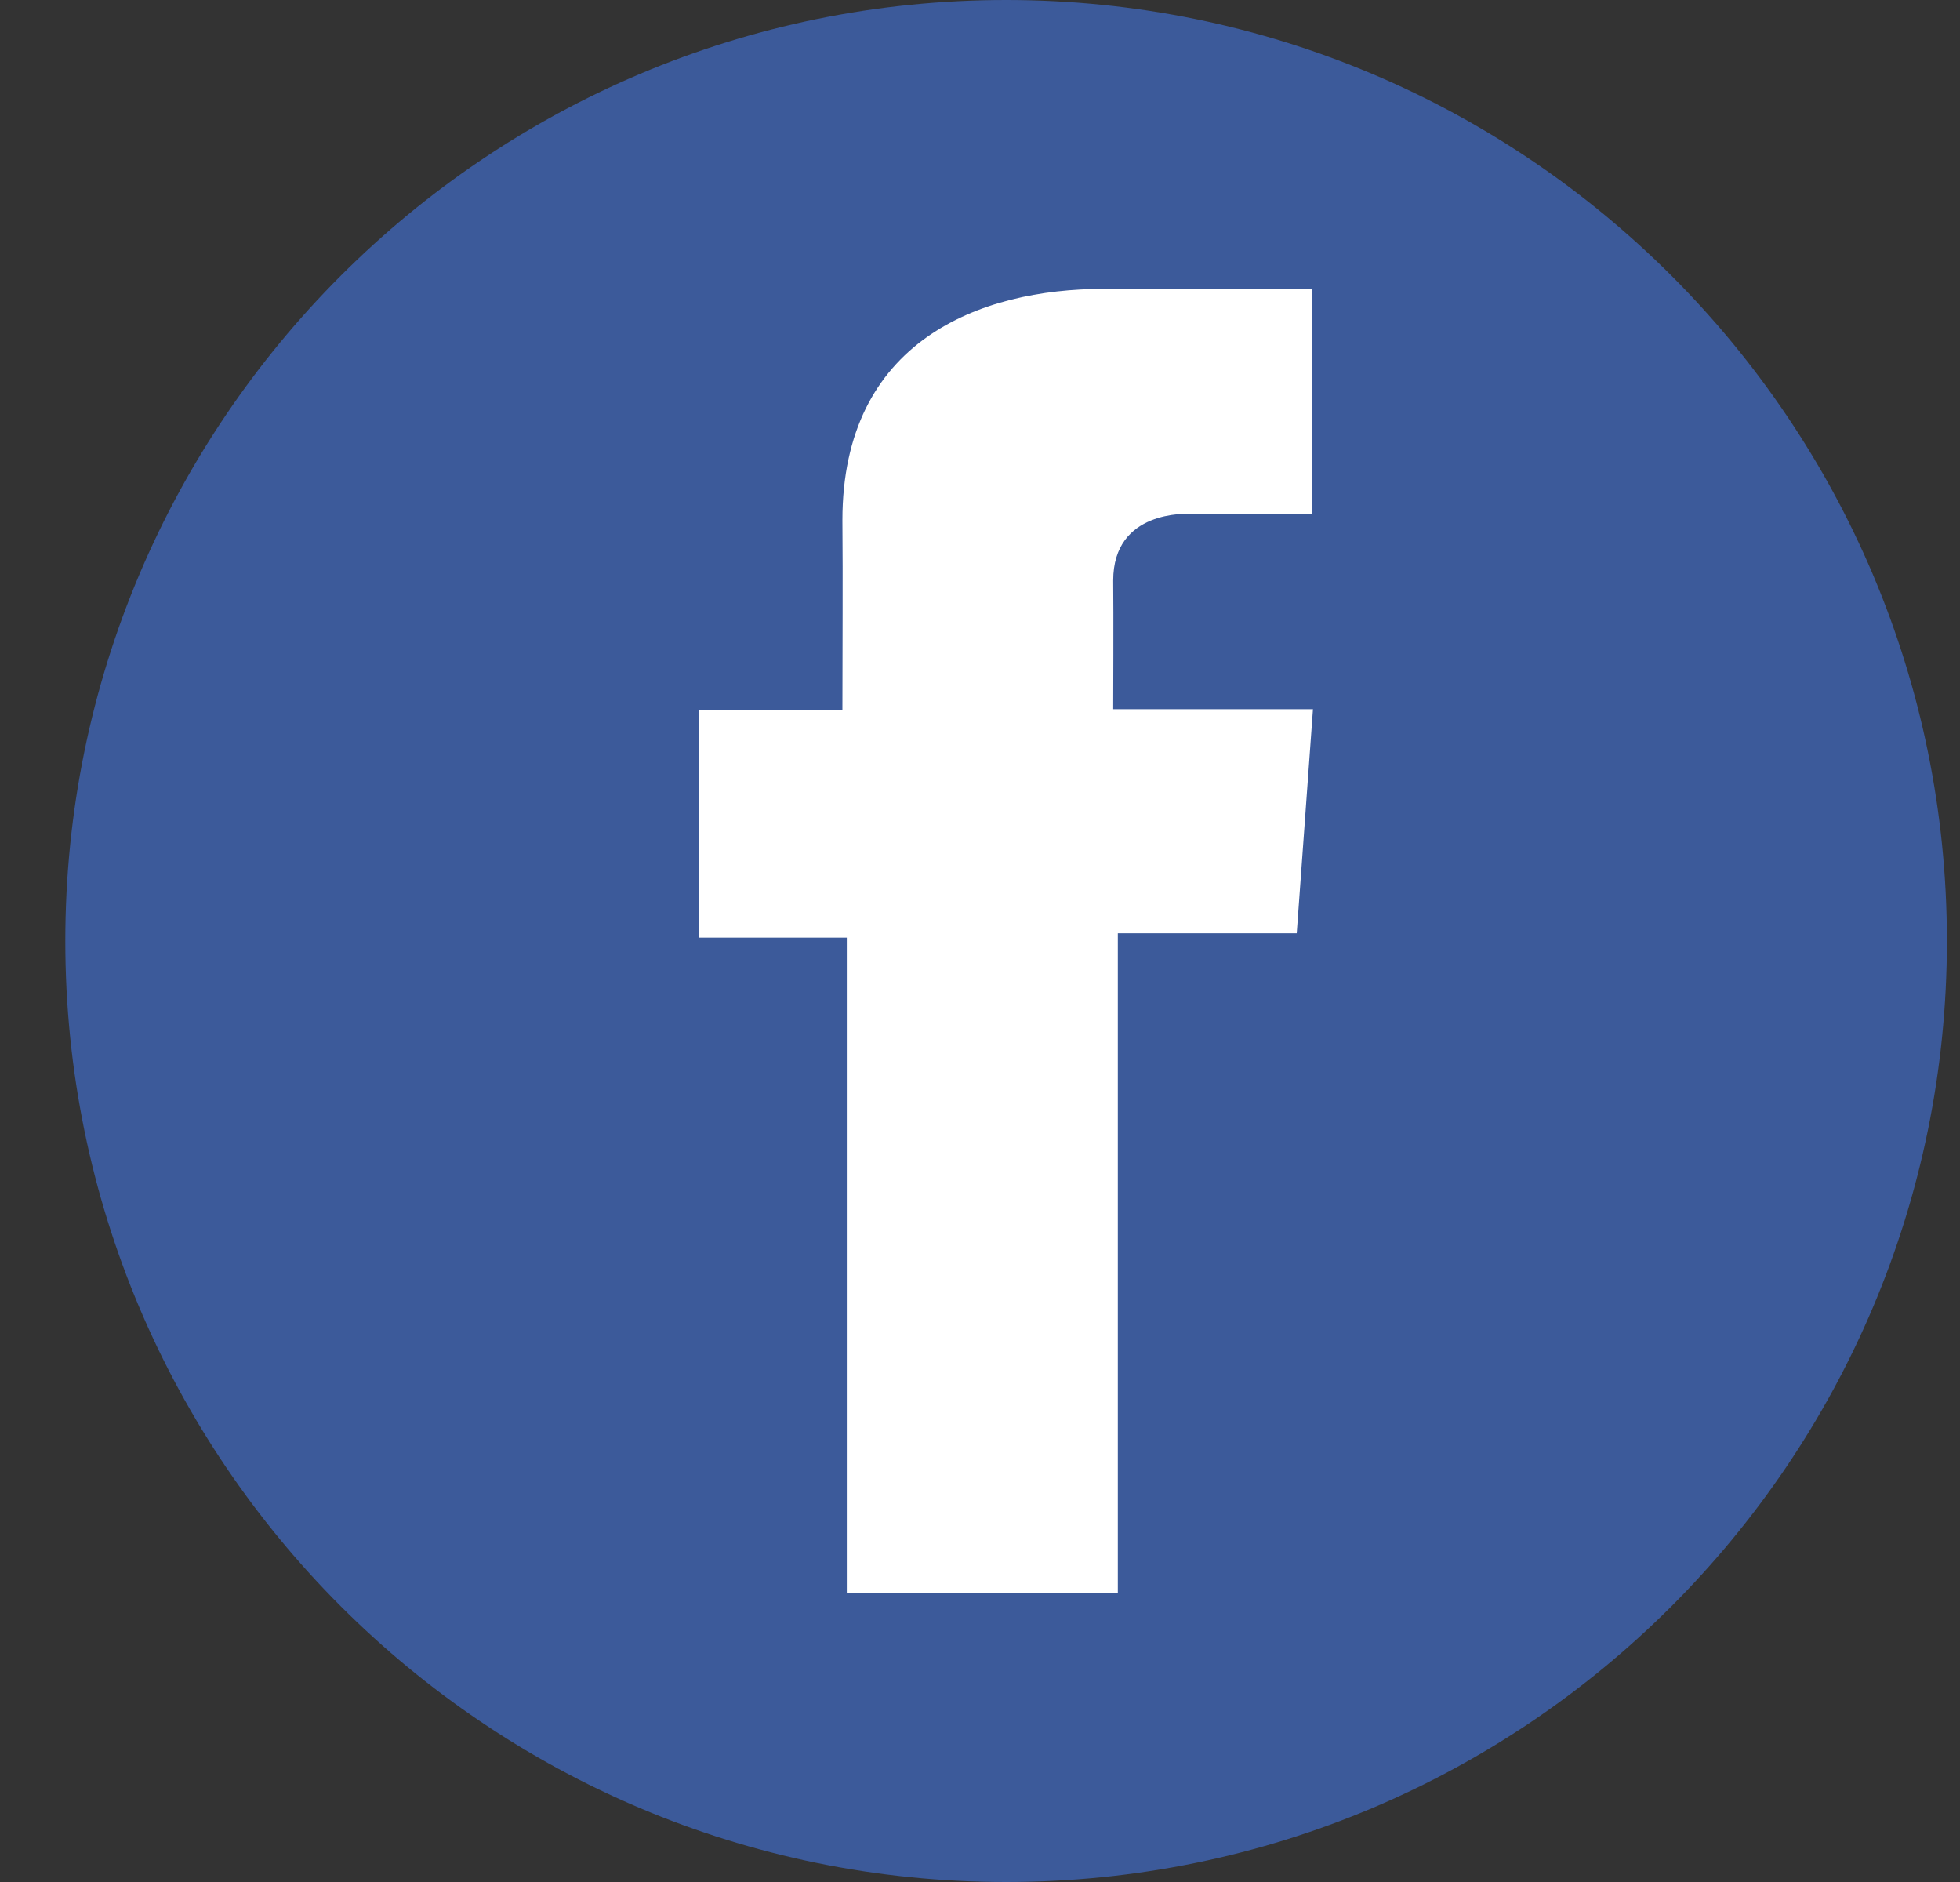 <svg width="25" height="24" viewBox="0 0 25 24" fill="none" xmlns="http://www.w3.org/2000/svg">
    <rect x="0" y="0" width="25" height="24" fill="#333333" stroke="none"/>
    <defs>
        <clipPath id="clip0_5609_13615">
            <rect width="24" height="24" fill="white" transform="translate(0.833)"/>
        </clipPath>
    </defs>
    <g clip-path="url(#clip0_5609_13615)">
        <path d="M12.833 24C19.461 24 24.833 18.627 24.833 12C24.833 5.373 19.461 0 12.833 0C6.206 0 0.833 5.373 0.833 12C0.833 18.627 6.206 24 12.833 24Z" fill="#3C5A9A"/>
        <path d="M16.735 3.684H14.077C12.499 3.684 10.745 4.347 10.745 6.634C10.752 7.431 10.745 8.194 10.745 9.052H8.92V11.957H10.801V20.317H14.258V11.901H16.54L16.747 9.044H14.199C14.199 9.044 14.204 7.773 14.199 7.404C14.199 6.501 15.139 6.552 15.196 6.552C15.643 6.552 16.513 6.554 16.736 6.552V3.684H16.735Z"
              fill="white"/>
    </g>
</svg>
